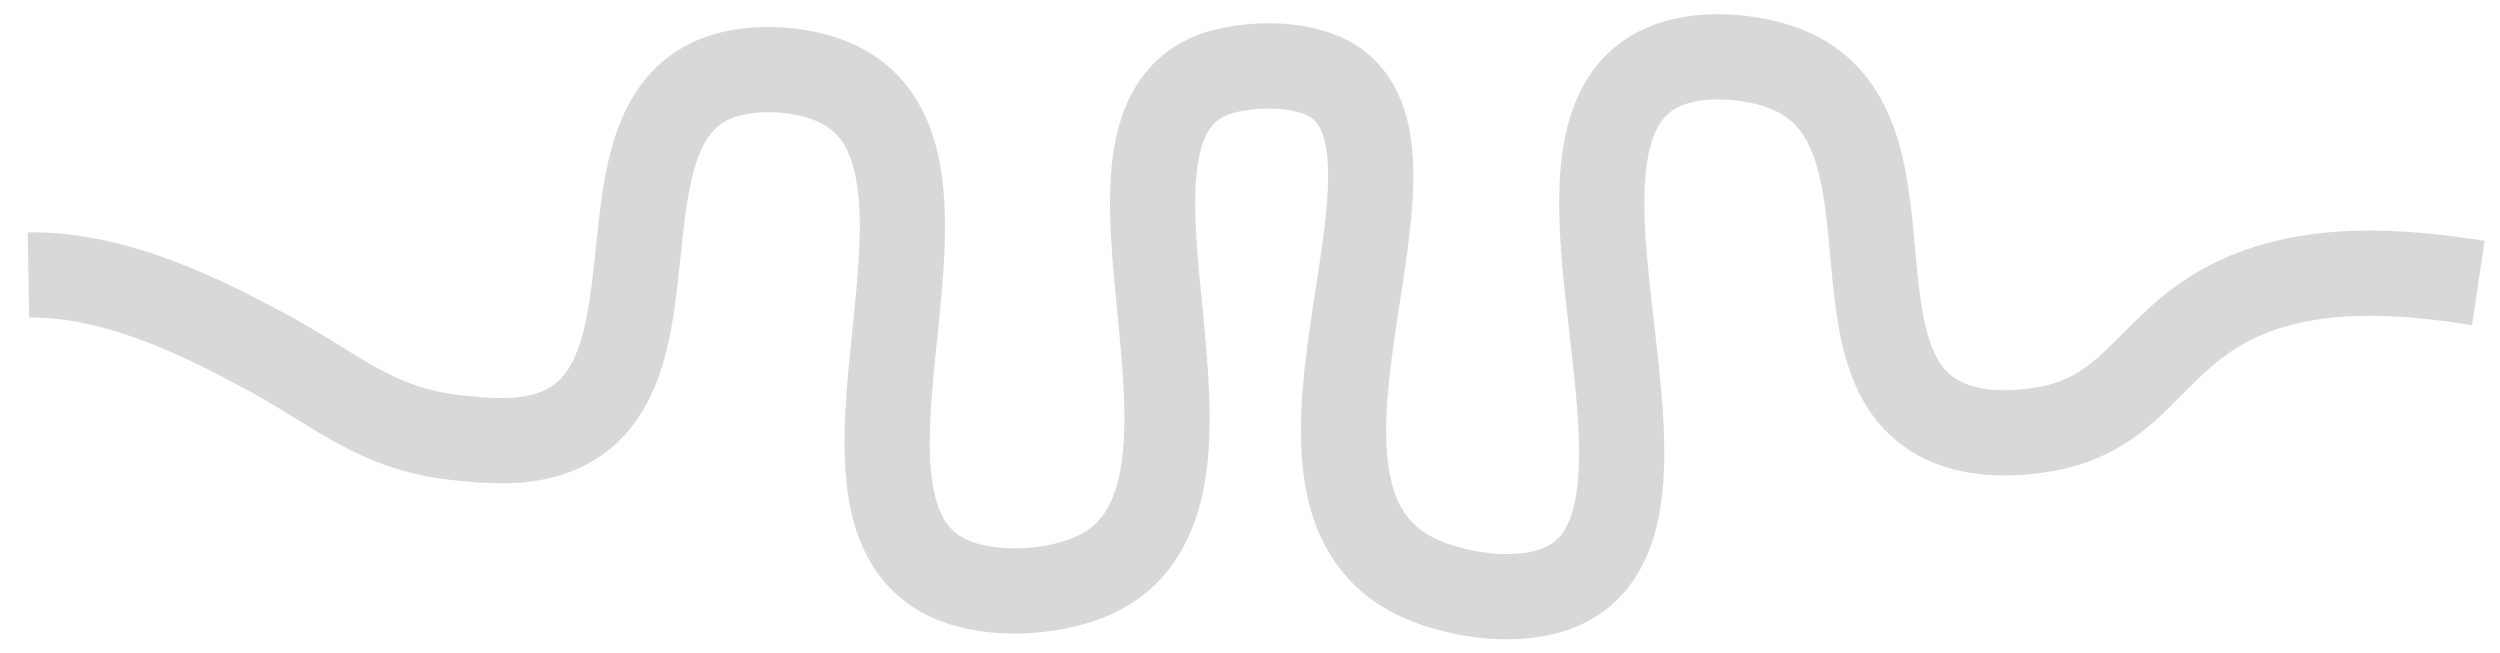 <?xml version="1.0" encoding="UTF-8"?>
<svg width="88px" height="23px" viewBox="0 0 88 23" version="1.1" xmlns="http://www.w3.org/2000/svg" xmlns:xlink="http://www.w3.org/1999/xlink">
    <title>Stroke 1</title>
    <g id="Designs-v5-(final)" stroke="none" stroke-width="1" fill="none" fill-rule="evenodd">
        <g id="national-navigation-desktop" transform="translate(-953, -11)" stroke="#D8D8D8" stroke-width="3">
            <g id="Desktop-navigation">
                <path d="M954,20.679 C957.2,20.625 960.444,22.356 962.288,23.339 C964.873,24.718 966.21,26.124 969.187,26.419 C970.094,26.509 971.254,26.624 972.334,26.279 C977.39,24.665 973.566,15.254 978.445,13.679 C979.595,13.308 981.107,13.411 982.174,13.819 C988.351,16.182 980.731,29.186 986.639,31.459 C988.054,32.003 990.046,31.855 991.347,31.319 C997.743,28.683 990.073,15.287 995.973,13.539 C996.079,13.508 997.652,13.061 999.22,13.539 C1004.787,15.236 996.418,28.243 1002.891,31.319 C1004.151,31.917 1006.238,32.28 1007.743,31.739 C1013.631,29.62 1005.793,15.377 1011.801,13.259 C1013.113,12.797 1014.779,13.02 1015.793,13.399 C1021.011,15.35 1016.855,24.38 1021.904,25.999 C1023.097,26.381 1024.343,26.203 1024.789,26.139 C1028.333,25.631 1028.657,22.802 1032.094,21.379 C1034.999,20.176 1038.417,20.687 1040.238,20.959" id="Stroke-1"></path>
            </g>
        </g>
    </g>
</svg>